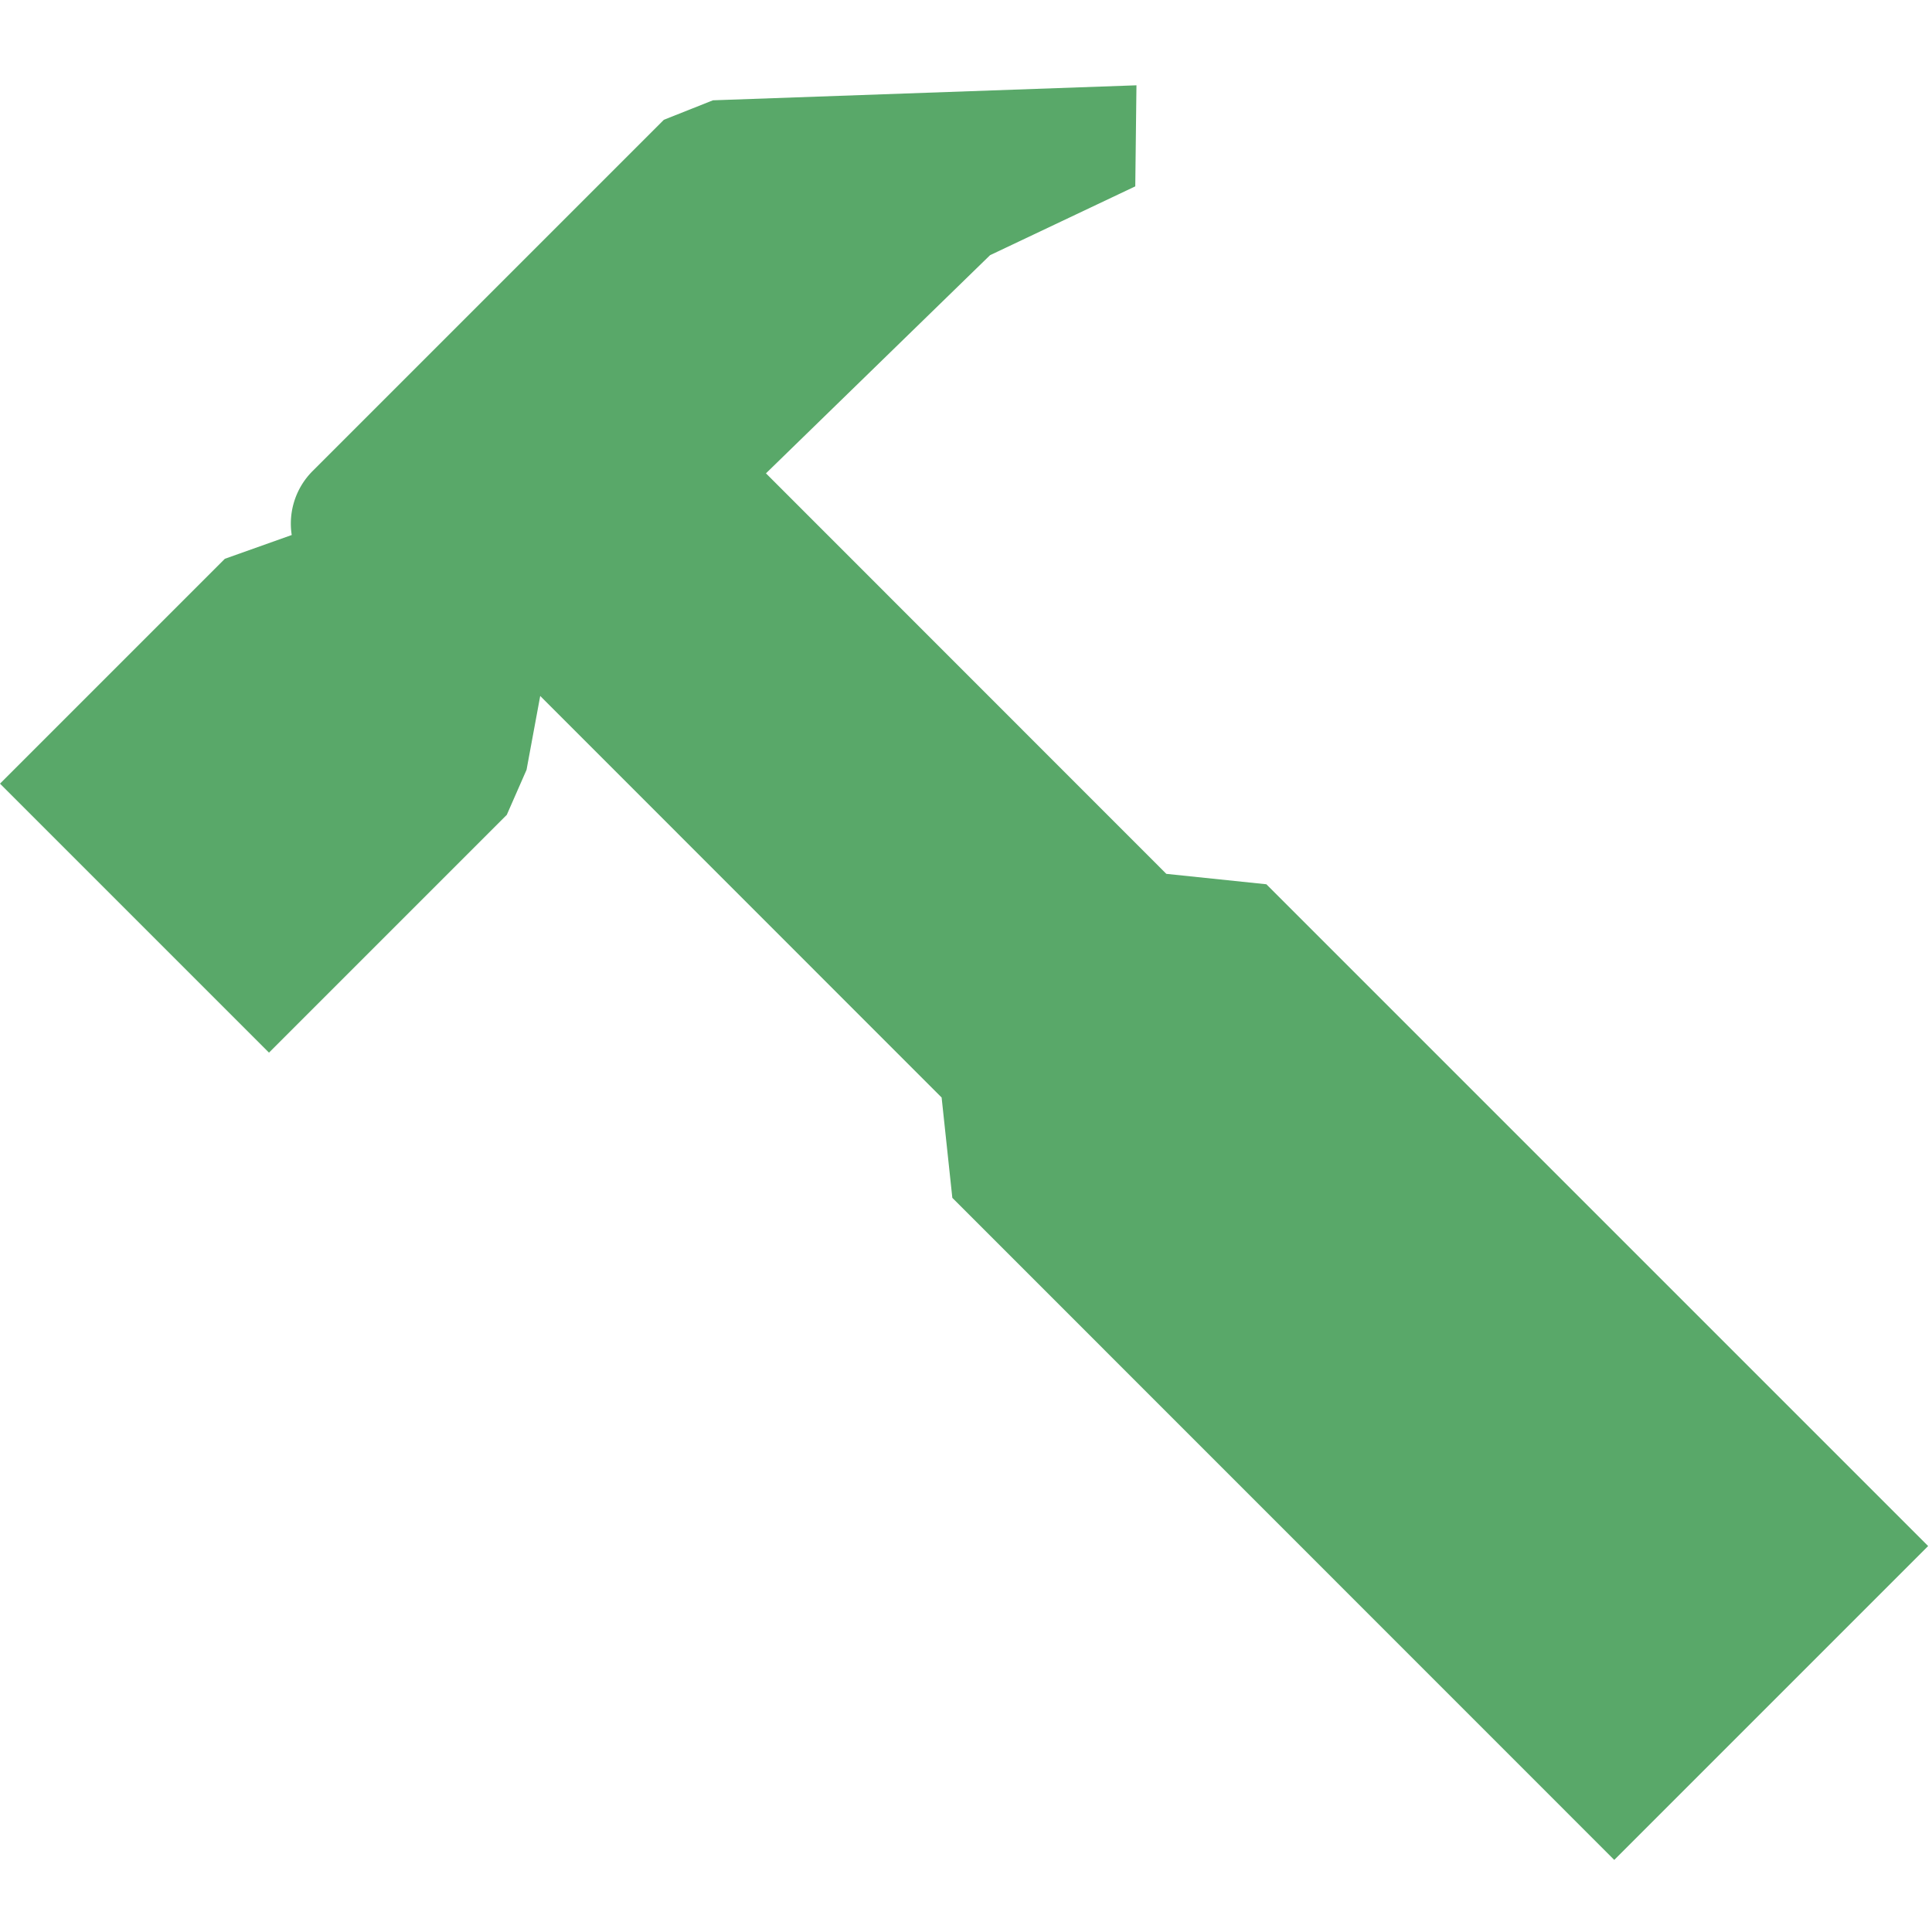 <svg xmlns="http://www.w3.org/2000/svg" width="13" height="13" viewBox="0 0 13 13"><path fill="#59A869" fill-rule="evenodd" d="M4.797.676 4.795.675 7.647.574l-.008.68-.977.463-1.508 1.468L7.848 5.88l.673.07 4.453 4.453-2.112 2.112L6.408 8.06l-.072-.675-2.701-2.702-.092.497-.133.303-1.6 1.6L0 5.273 1.513 3.76l.45-.16a.5.5 0 0 1 .14-.43L4.467.806l.33-.131z"/></svg>
